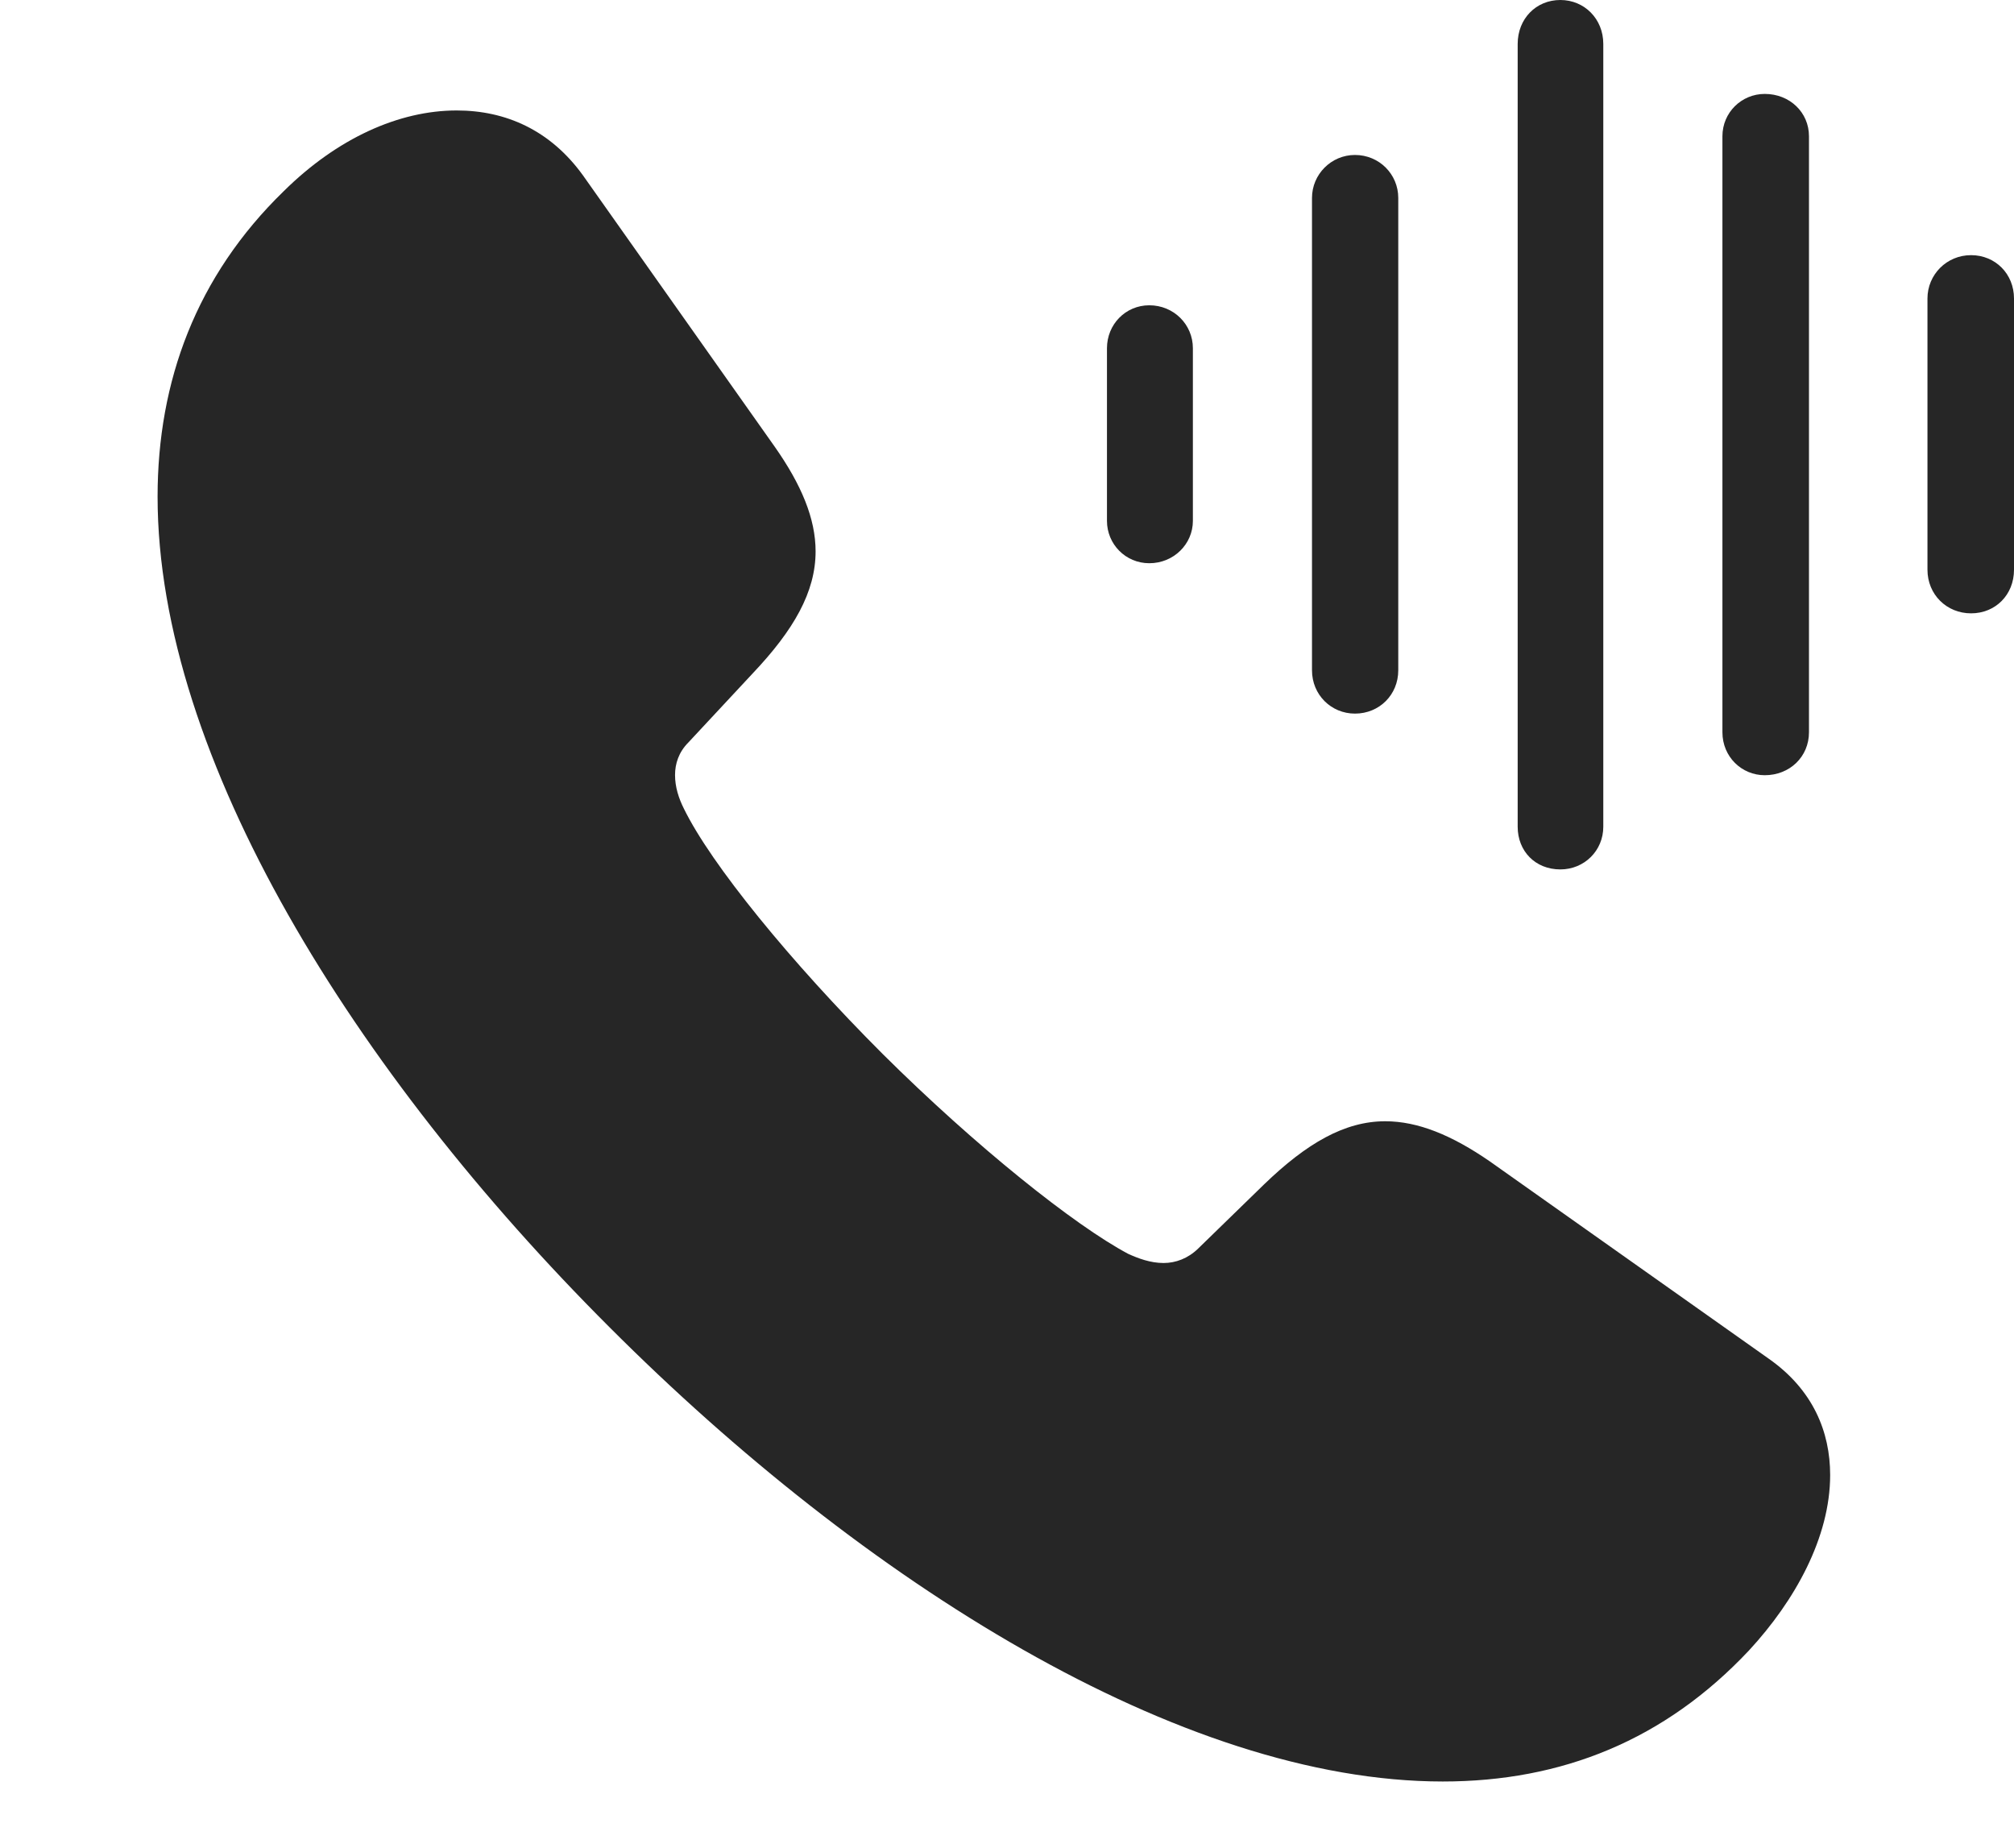 <?xml version="1.0" encoding="UTF-8"?>
<!--Generator: Apple Native CoreSVG 232.5-->
<!DOCTYPE svg
PUBLIC "-//W3C//DTD SVG 1.1//EN"
       "http://www.w3.org/Graphics/SVG/1.1/DTD/svg11.dtd">
<svg version="1.1" xmlns="http://www.w3.org/2000/svg" xmlns:xlink="http://www.w3.org/1999/xlink" width="107.622" height="98.753">
 <g>
  <rect height="98.753" opacity="0" width="107.622" x="0" y="0"/>
  <path d="M32.571 70.926C46.153 84.523 63.098 95.2 77.097 95.2C83.471 95.2 88.959 92.987 93.462 88.195C95.929 85.526 97.798 82.142 97.798 78.822C97.798 76.517 96.885 74.264 94.511 72.603L79.615 62.065C77.593 60.669 75.779 59.918 74.022 59.918C71.866 59.918 69.837 61.081 67.546 63.294L64.019 66.727C63.481 67.249 62.828 67.493 62.178 67.493C61.473 67.493 60.819 67.246 60.282 67.001C57.425 65.481 52.158 61.28 47.173 56.328C42.236 51.392 37.99 46.17 36.548 43.219C36.27 42.666 36.072 42.059 36.072 41.417C36.072 40.812 36.267 40.193 36.789 39.671L40.222 35.985C42.419 33.664 43.583 31.635 43.583 29.464C43.583 27.722 42.832 25.908 41.387 23.855L31.146 9.363C29.407 6.959 27.03 5.903 24.405 5.903C21.307 5.903 18.013 7.398 15.166 10.212C10.49 14.753 8.421 20.368 8.421 26.539C8.421 40.507 18.963 57.333 32.571 70.926Z" fill="#000000" fill-opacity="0.85"/>
  <path d="M105.327 32.776C106.632 32.776 107.622 31.786 107.622 30.447L107.622 15.949C107.622 14.644 106.632 13.635 105.327 13.635C104.022 13.635 102.998 14.678 102.998 15.949L102.998 30.447C102.998 31.768 104.022 32.776 105.327 32.776Z" fill="#000000" fill-opacity="0.85"/>
  <path d="M94.303 41.426C95.642 41.426 96.666 40.436 96.666 39.131L96.666 7.281C96.666 6.009 95.642 5.019 94.303 5.019C93.065 5.019 92.041 6.009 92.041 7.281L92.041 39.131C92.041 40.436 93.065 41.426 94.303 41.426Z" fill="#000000" fill-opacity="0.85"/>
  <path d="M83.38 46.46C84.666 46.46 85.675 45.452 85.675 44.18L85.675 2.348C85.675 1.009 84.666 0 83.38 0C82.075 0 81.1 1.009 81.1 2.348L81.1 44.18C81.1 45.485 82.041 46.46 83.38 46.46Z" fill="#000000" fill-opacity="0.85"/>
  <path d="M72.405 38.134C73.71 38.134 74.719 37.126 74.719 35.82L74.719 10.576C74.719 9.32 73.71 8.281 72.405 8.281C71.133 8.281 70.109 9.32 70.109 10.576L70.109 35.82C70.109 37.126 71.133 38.134 72.405 38.134Z" fill="#000000" fill-opacity="0.85"/>
  <path d="M61.415 30.098C62.72 30.098 63.744 29.074 63.744 27.836L63.744 18.609C63.744 17.338 62.72 16.314 61.415 16.314C60.143 16.314 59.153 17.338 59.153 18.609L59.153 27.836C59.153 29.074 60.143 30.098 61.415 30.098Z" fill="#000000" fill-opacity="0.85"/>
 </g>
</svg>

